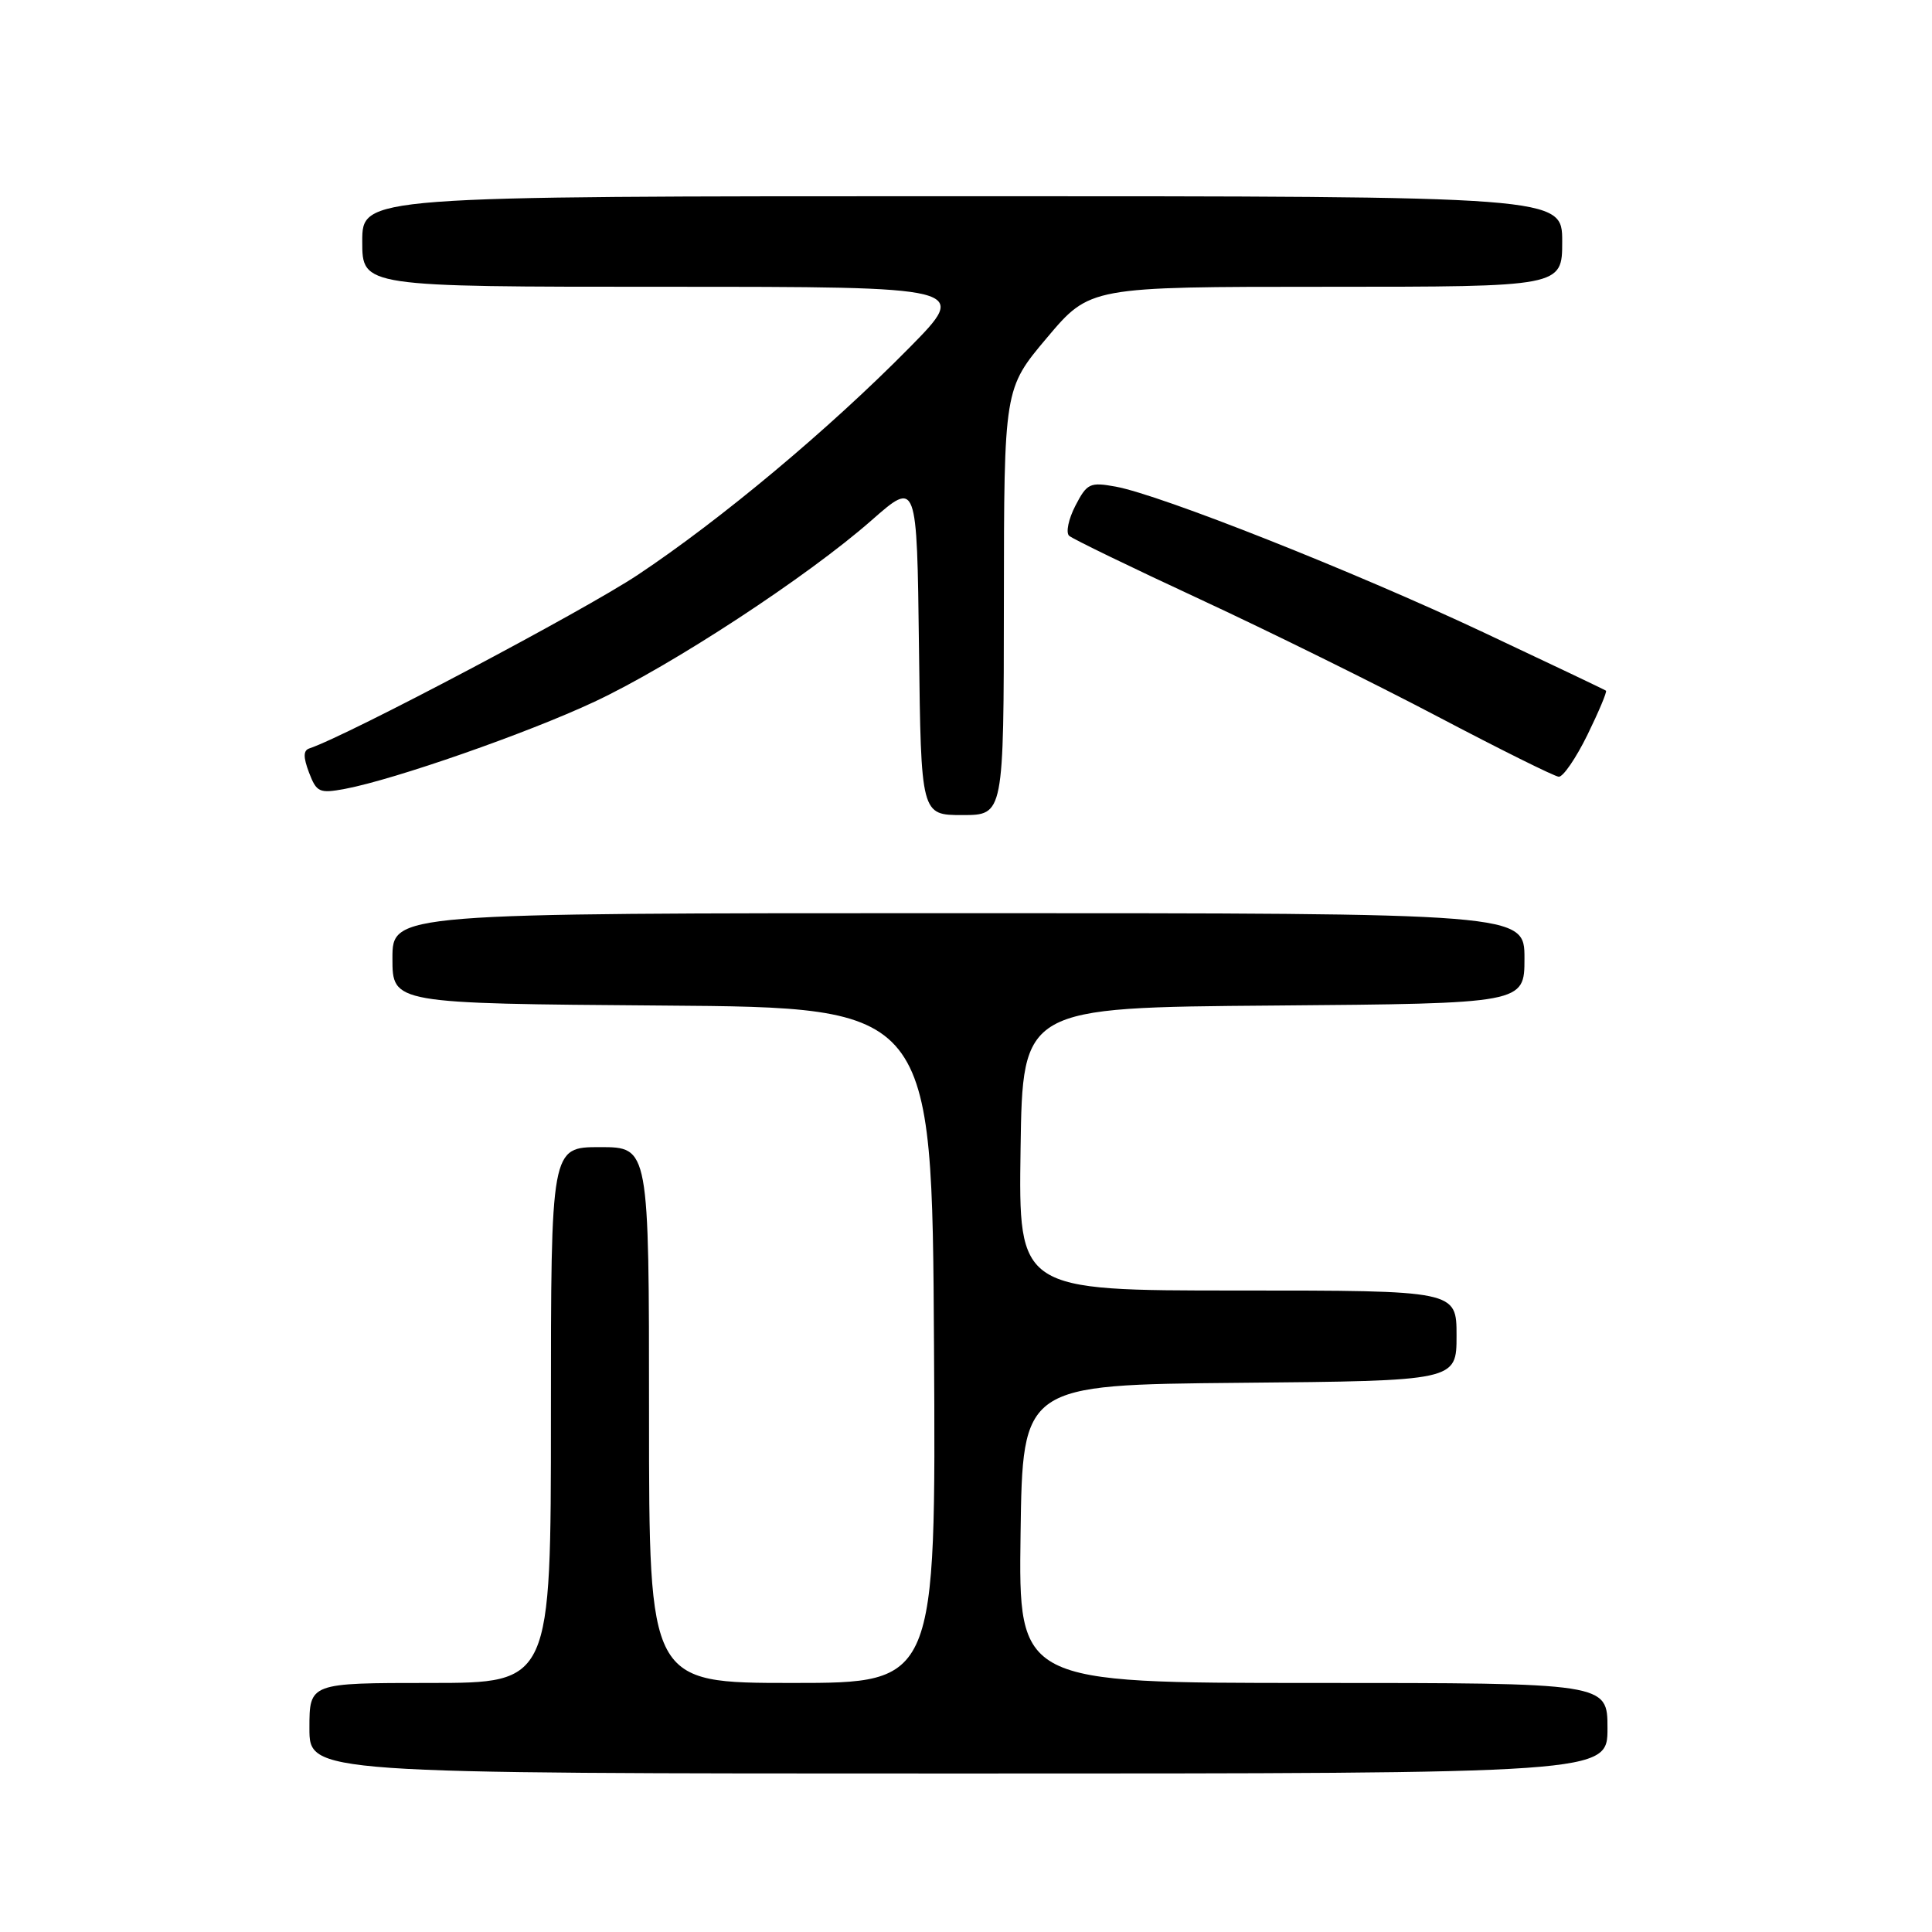 <?xml version="1.0" encoding="UTF-8" standalone="no"?>
<!DOCTYPE svg PUBLIC "-//W3C//DTD SVG 1.1//EN" "http://www.w3.org/Graphics/SVG/1.1/DTD/svg11.dtd" >
<svg xmlns="http://www.w3.org/2000/svg" xmlns:xlink="http://www.w3.org/1999/xlink" version="1.1" viewBox="0 0 256 256">
 <g >
 <path fill="currentColor"
d=" M 213.00 229.00 C 213.00 223.00 213.00 223.00 173.98 223.00 C 134.96 223.00 134.96 223.00 135.23 203.25 C 135.50 183.50 135.50 183.50 164.25 183.23 C 193.00 182.97 193.00 182.97 193.00 176.98 C 193.00 171.00 193.00 171.00 163.98 171.00 C 134.96 171.00 134.96 171.00 135.23 152.25 C 135.50 133.50 135.50 133.50 168.75 133.24 C 202.00 132.97 202.00 132.97 202.00 126.99 C 202.00 121.00 202.00 121.00 127.00 121.00 C 52.00 121.00 52.00 121.00 52.00 126.99 C 52.00 132.97 52.00 132.97 87.75 133.24 C 123.50 133.50 123.50 133.50 123.76 178.25 C 124.02 223.00 124.02 223.00 105.01 223.00 C 86.00 223.00 86.00 223.00 86.00 187.50 C 86.00 152.00 86.00 152.00 79.50 152.00 C 73.00 152.00 73.00 152.00 73.00 187.50 C 73.00 223.00 73.00 223.00 57.00 223.00 C 41.00 223.00 41.00 223.00 41.00 229.00 C 41.00 235.00 41.00 235.00 127.00 235.00 C 213.00 235.00 213.00 235.00 213.00 229.00 Z  M 133.02 79.75 C 133.04 51.50 133.04 51.50 138.73 44.75 C 144.42 38.00 144.42 38.00 175.71 38.00 C 207.00 38.00 207.00 38.00 207.00 32.00 C 207.00 26.00 207.00 26.00 127.50 26.00 C 48.00 26.00 48.00 26.00 48.00 32.00 C 48.00 38.00 48.00 38.00 88.23 38.00 C 128.45 38.00 128.45 38.00 120.48 46.09 C 109.84 56.88 95.52 68.85 84.50 76.18 C 77.34 80.94 46.01 97.50 40.99 99.17 C 40.18 99.44 40.17 100.32 40.95 102.38 C 41.95 104.99 42.32 105.16 45.71 104.53 C 52.29 103.29 69.89 97.15 78.78 92.98 C 88.99 88.20 107.00 76.41 115.50 68.93 C 121.50 63.66 121.50 63.66 121.77 85.83 C 122.04 108.00 122.04 108.00 127.52 108.00 C 133.00 108.00 133.00 108.00 133.02 79.75 Z  M 210.34 97.38 C 211.85 94.29 212.96 91.65 212.80 91.52 C 212.63 91.39 205.30 87.90 196.50 83.76 C 179.32 75.68 153.81 65.58 147.83 64.48 C 144.42 63.86 144.03 64.04 142.49 67.02 C 141.58 68.78 141.21 70.57 141.66 70.99 C 142.12 71.41 149.93 75.19 159.00 79.40 C 168.07 83.61 182.25 90.61 190.50 94.95 C 198.75 99.29 205.97 102.88 206.54 102.92 C 207.11 102.97 208.82 100.47 210.34 97.38 Z "/>
</g>
</svg>